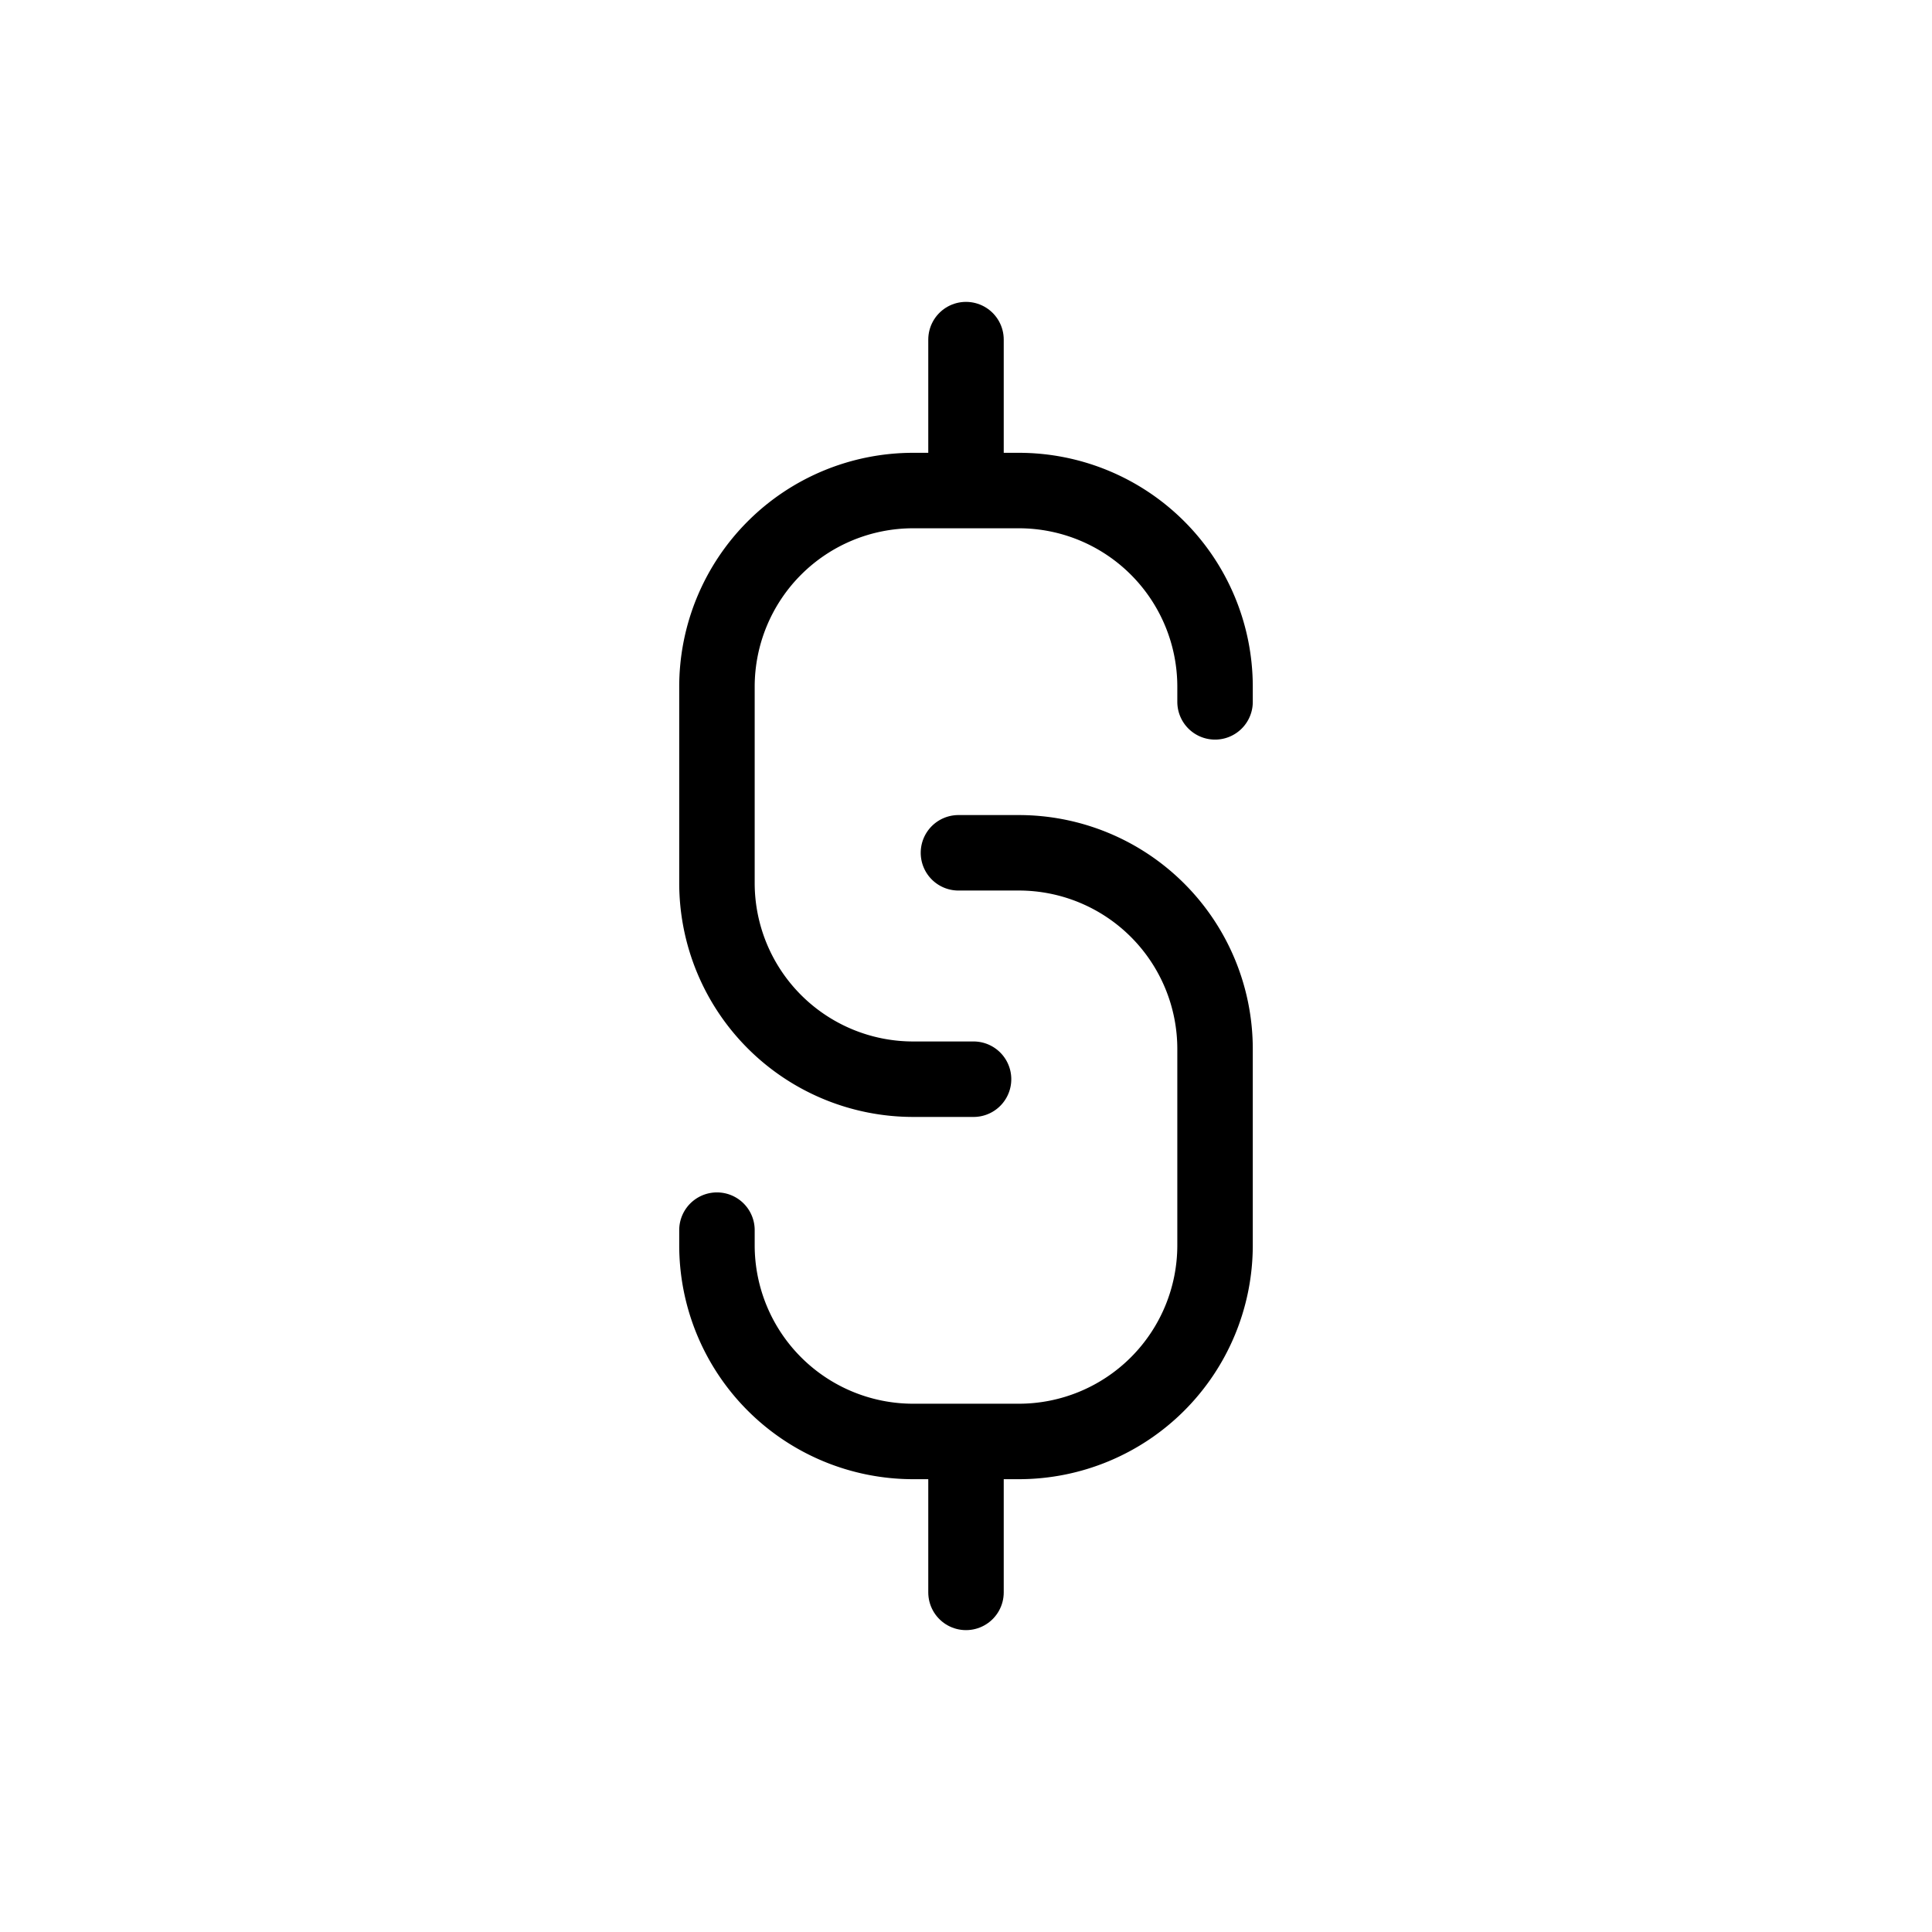 <svg xmlns="http://www.w3.org/2000/svg" viewBox="0 0 64 64" width="64" height="64"><g fill="none" stroke="currentColor" stroke-linecap="round" stroke-width="2.5px" stroke-linejoin="round"><path d="M40.25,23.25v-.5a6.5,6.5,0,0,0-6.5-6.5h-3.5a6.5,6.5,0,0,0-6.5,6.5v6.5a6.5,6.5,0,0,0,6.5,6.5h2"/><path d="M23.75,40.75v.5a6.5,6.5,0,0,0,6.5,6.5h3.5a6.5,6.5,0,0,0,6.5-6.5v-6.5a6.5,6.5,0,0,0-6.5-6.5h-2"/><line x1="32" y1="11.25" x2="32" y2="15.25"/><line x1="32" y1="48.75" x2="32" y2="52.75"/></g></svg>
